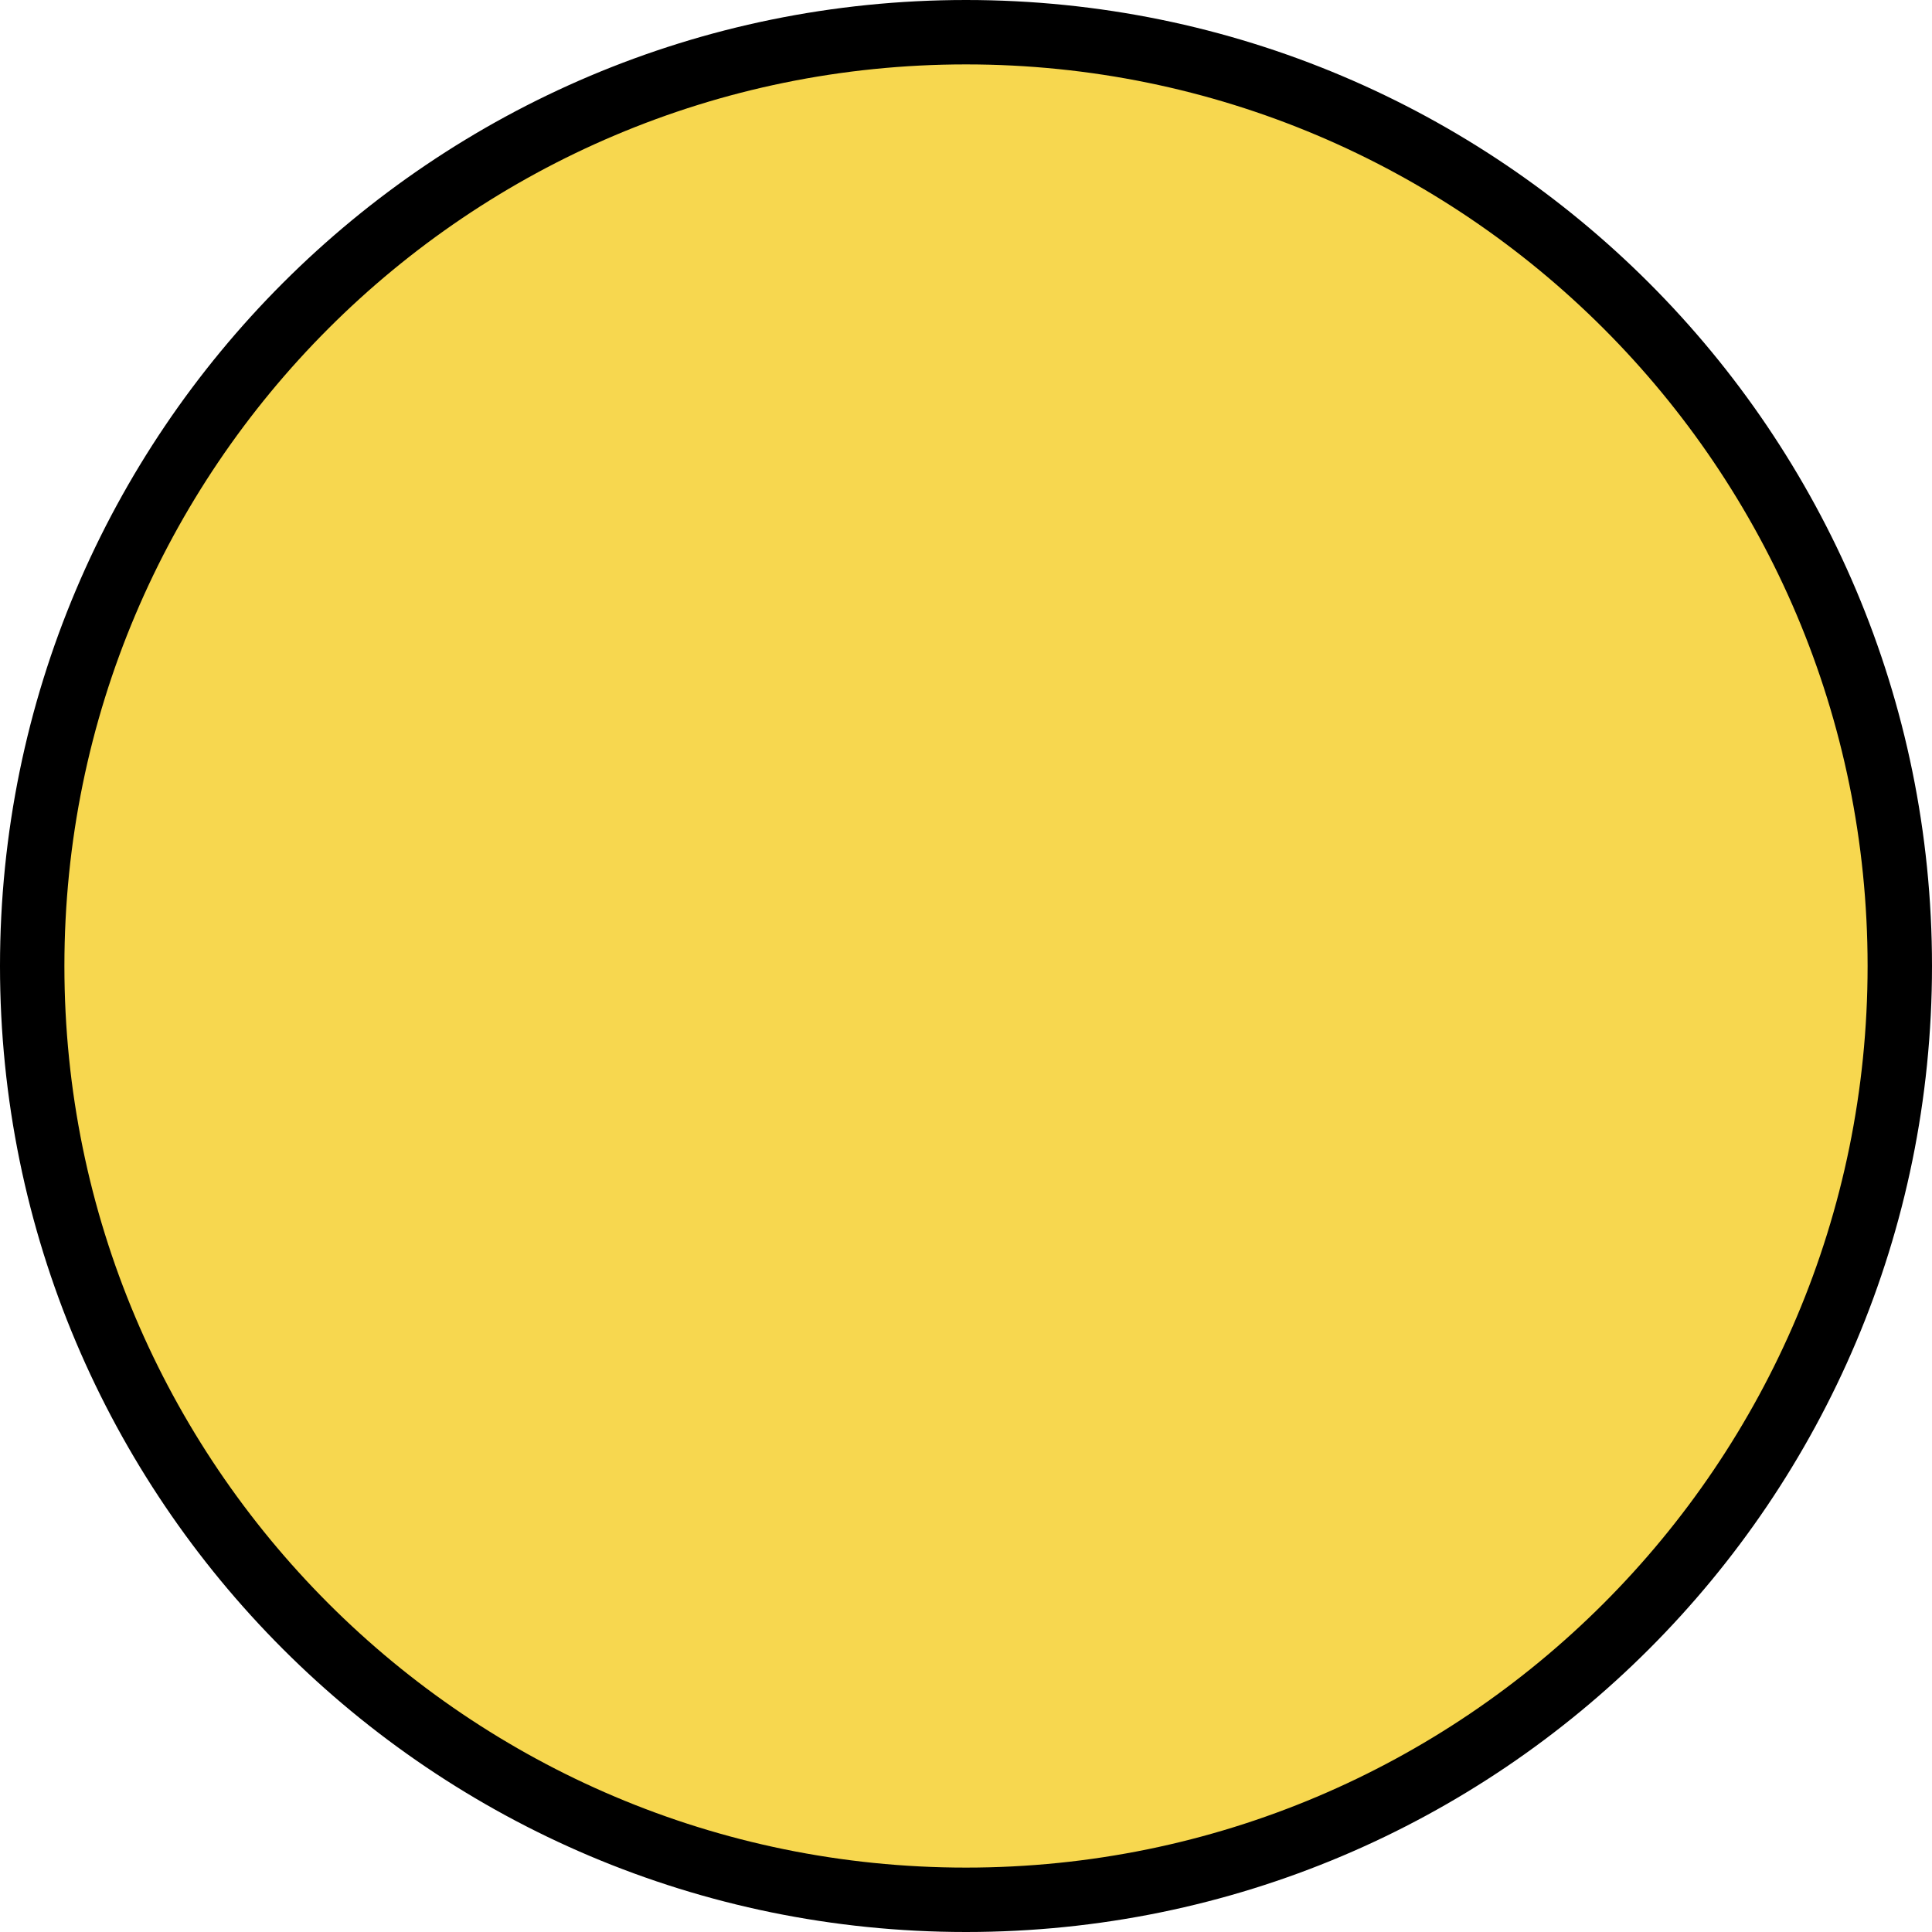 <svg width="15" height="15" viewBox="0 0 15 15" fill="none" xmlns="http://www.w3.org/2000/svg">
<path d="M14.75 7.5C14.75 11.504 11.504 14.75 7.5 14.75C3.496 14.75 0.25 11.504 0.25 7.5C0.25 3.496 3.496 0.25 7.5 0.25C11.504 0.25 14.75 3.496 14.75 7.5Z" fill="#F7D74F" stroke="black" stroke-width="0.5"/>
</svg>
